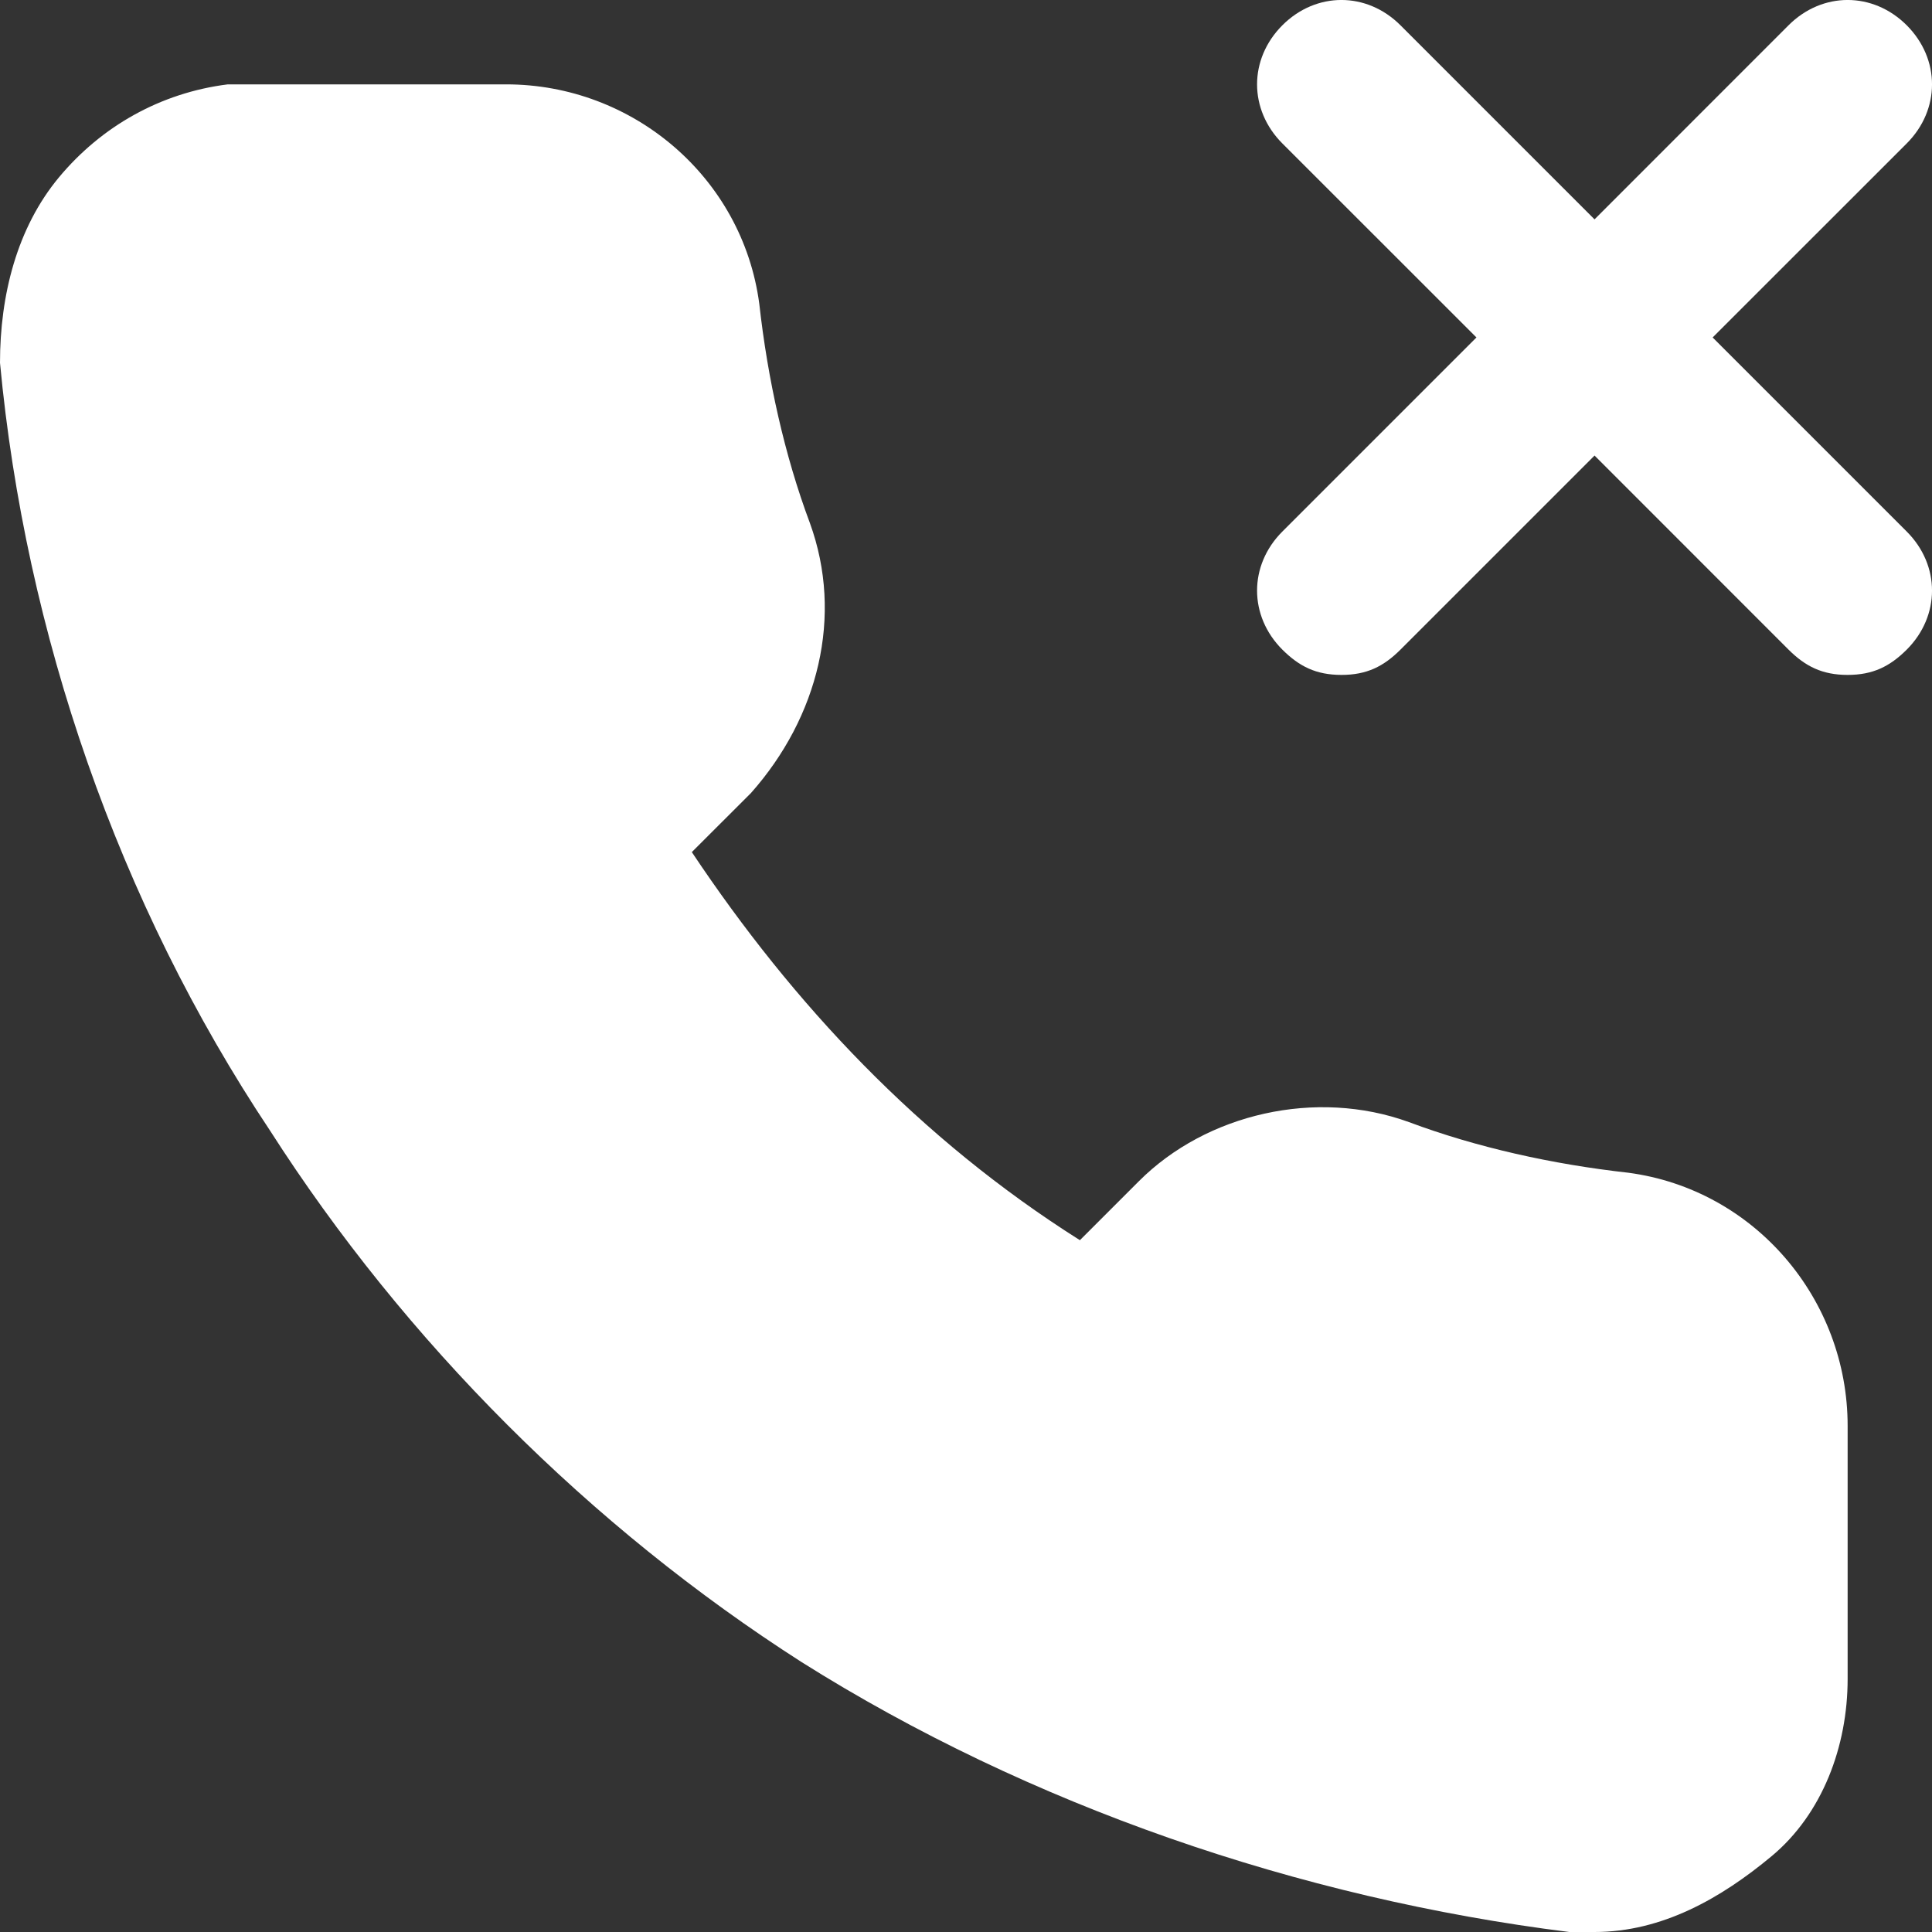 <svg width="24" height="24" viewBox="0 0 24 24" fill="none" xmlns="http://www.w3.org/2000/svg">
<rect x="0" y="0" width="24" height="24" fill="#333333" stroke="none"/>
<path fill-rule="evenodd" clip-rule="evenodd" d="M23.686 8.07C24.105 7.651 24.105 7.022 23.686 6.603L21.275 4.192L23.686 1.782C24.105 1.362 24.105 0.734 23.686 0.314C23.266 -0.105 22.638 -0.105 22.218 0.314L19.808 2.725L17.397 0.314C16.978 -0.105 16.349 -0.105 15.93 0.314C15.511 0.734 15.511 1.362 15.93 1.782L18.341 4.192L15.93 6.603C15.511 7.022 15.511 7.651 15.93 8.07C16.14 8.279 16.349 8.384 16.664 8.384C16.978 8.384 17.188 8.279 17.397 8.07L19.808 5.659L22.218 8.07C22.428 8.279 22.638 8.384 22.952 8.384C23.266 8.384 23.476 8.279 23.686 8.07ZM22.952 20.856V17.712C22.952 16.14 21.799 14.777 20.227 14.568C19.284 14.463 18.341 14.253 17.502 13.939C16.349 13.52 14.987 13.834 14.149 14.672L13.415 15.406C11.424 14.149 9.852 12.472 8.594 10.585L9.328 9.852C10.166 8.908 10.48 7.651 10.061 6.498C9.747 5.659 9.537 4.716 9.432 3.773C9.223 2.201 7.86 1.048 6.288 1.048H3.144H2.83C1.991 1.153 1.258 1.572 0.734 2.201C0.21 2.83 0 3.668 0 4.507C0.314 7.86 1.467 11.214 3.354 14.044C5.031 16.664 7.336 18.969 9.956 20.646C12.786 22.428 16.14 23.581 19.494 24H19.808C20.646 24 21.38 23.581 22.009 23.057C22.638 22.533 22.952 21.694 22.952 20.856Z" fill="white"/>
</svg>
